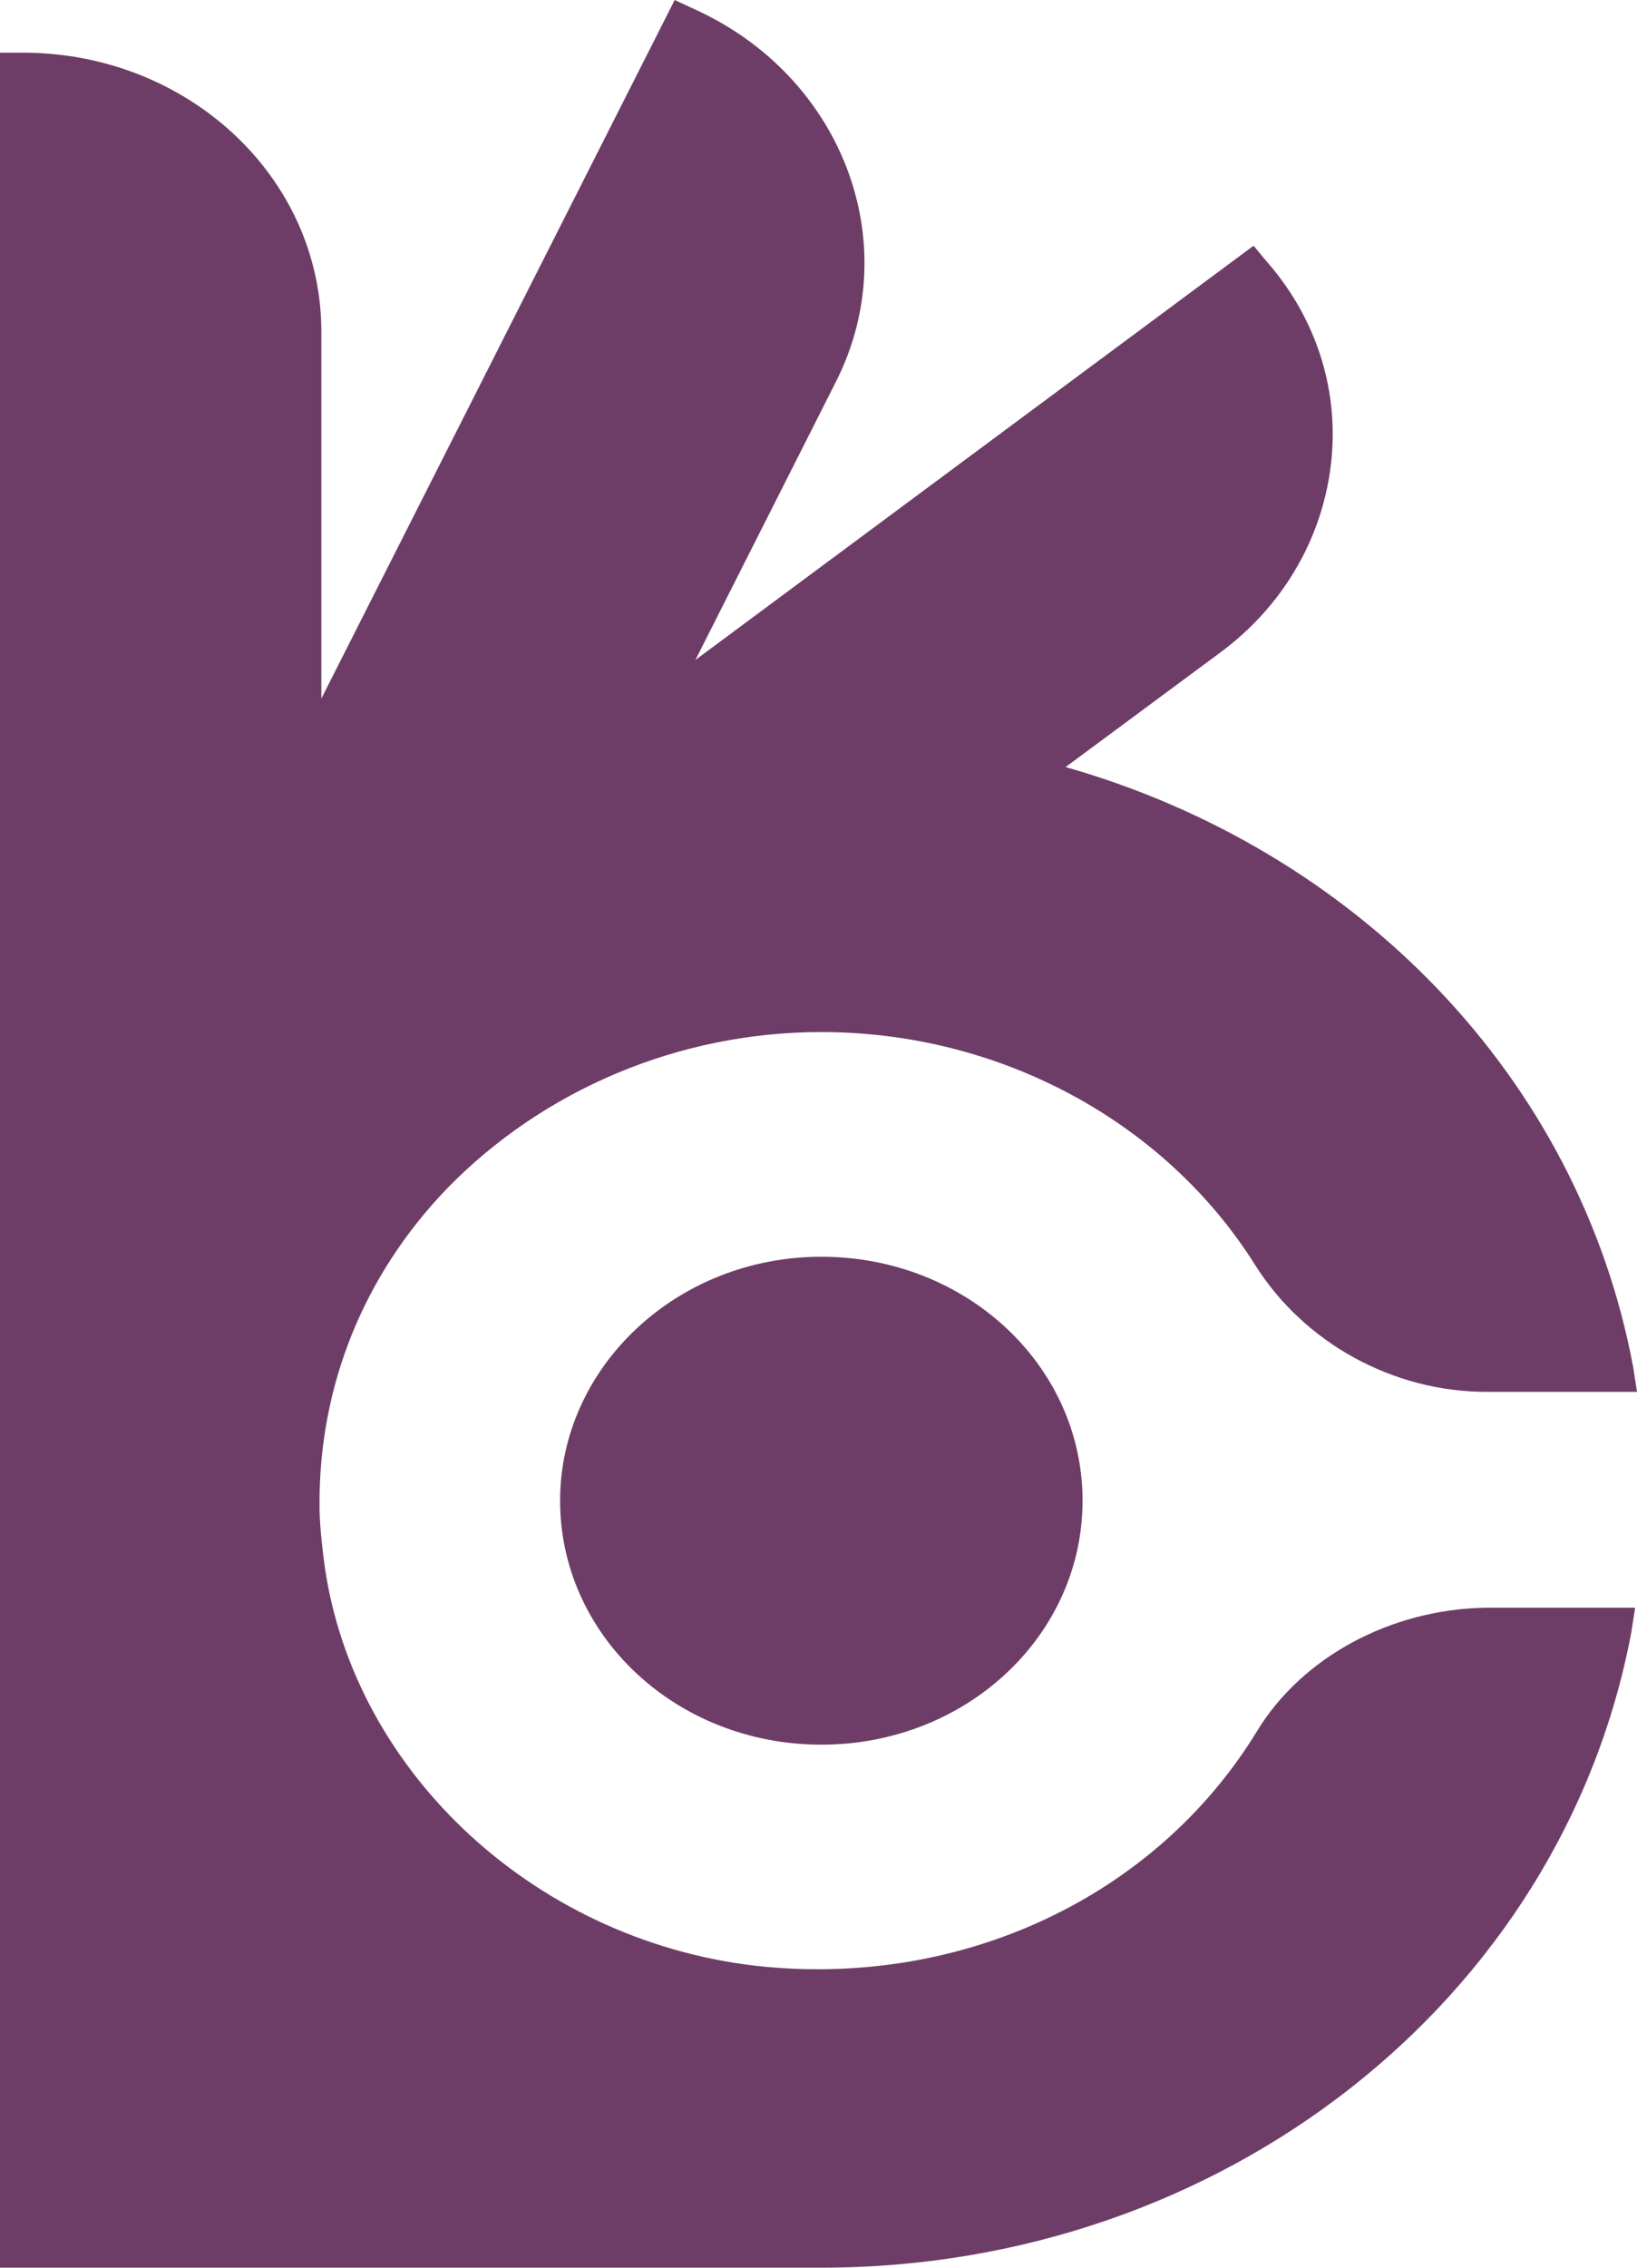 <svg width="26" height="36" viewBox="0 0 26 36" fill="none" xmlns="http://www.w3.org/2000/svg">
<path d="M8.896 23.823C8.896 25.969 10.746 27.697 13.045 27.697C15.343 27.697 17.194 25.969 17.194 23.823C17.194 21.678 15.343 19.951 13.045 19.951C10.746 19.951 8.896 21.706 8.896 23.823Z" fill="#6D3D67"/>
<path d="M19.97 27.474C18.358 30.121 15.254 31.57 12 31.207C8.418 30.79 5.522 28.031 5.134 24.687C5.104 24.436 5.075 24.158 5.075 23.907V23.851C5.075 22.012 5.761 20.257 7.104 18.864C8.627 17.303 10.776 16.384 13.045 16.384C15.881 16.384 18.508 17.805 19.94 20.09C20.716 21.316 22.119 22.096 23.612 22.096H26L25.94 21.706C25.075 17.081 21.522 13.486 16.925 12.177L19.373 10.365C20.358 9.641 20.985 8.582 21.134 7.412C21.284 6.241 20.925 5.071 20.119 4.152L19.91 3.901L11.045 10.477L13.284 6.046C14.388 3.845 13.373 1.198 11.015 0.139L10.716 0L5.104 11.09V5.266C5.104 2.814 2.985 0.836 0.358 0.836H0V23.823V26.861V36H13.045C19.403 36 24.806 31.765 25.91 25.913L25.97 25.523H23.582C22.09 25.551 20.687 26.303 19.97 27.474Z" fill="#6D3D67"/>
</svg>
